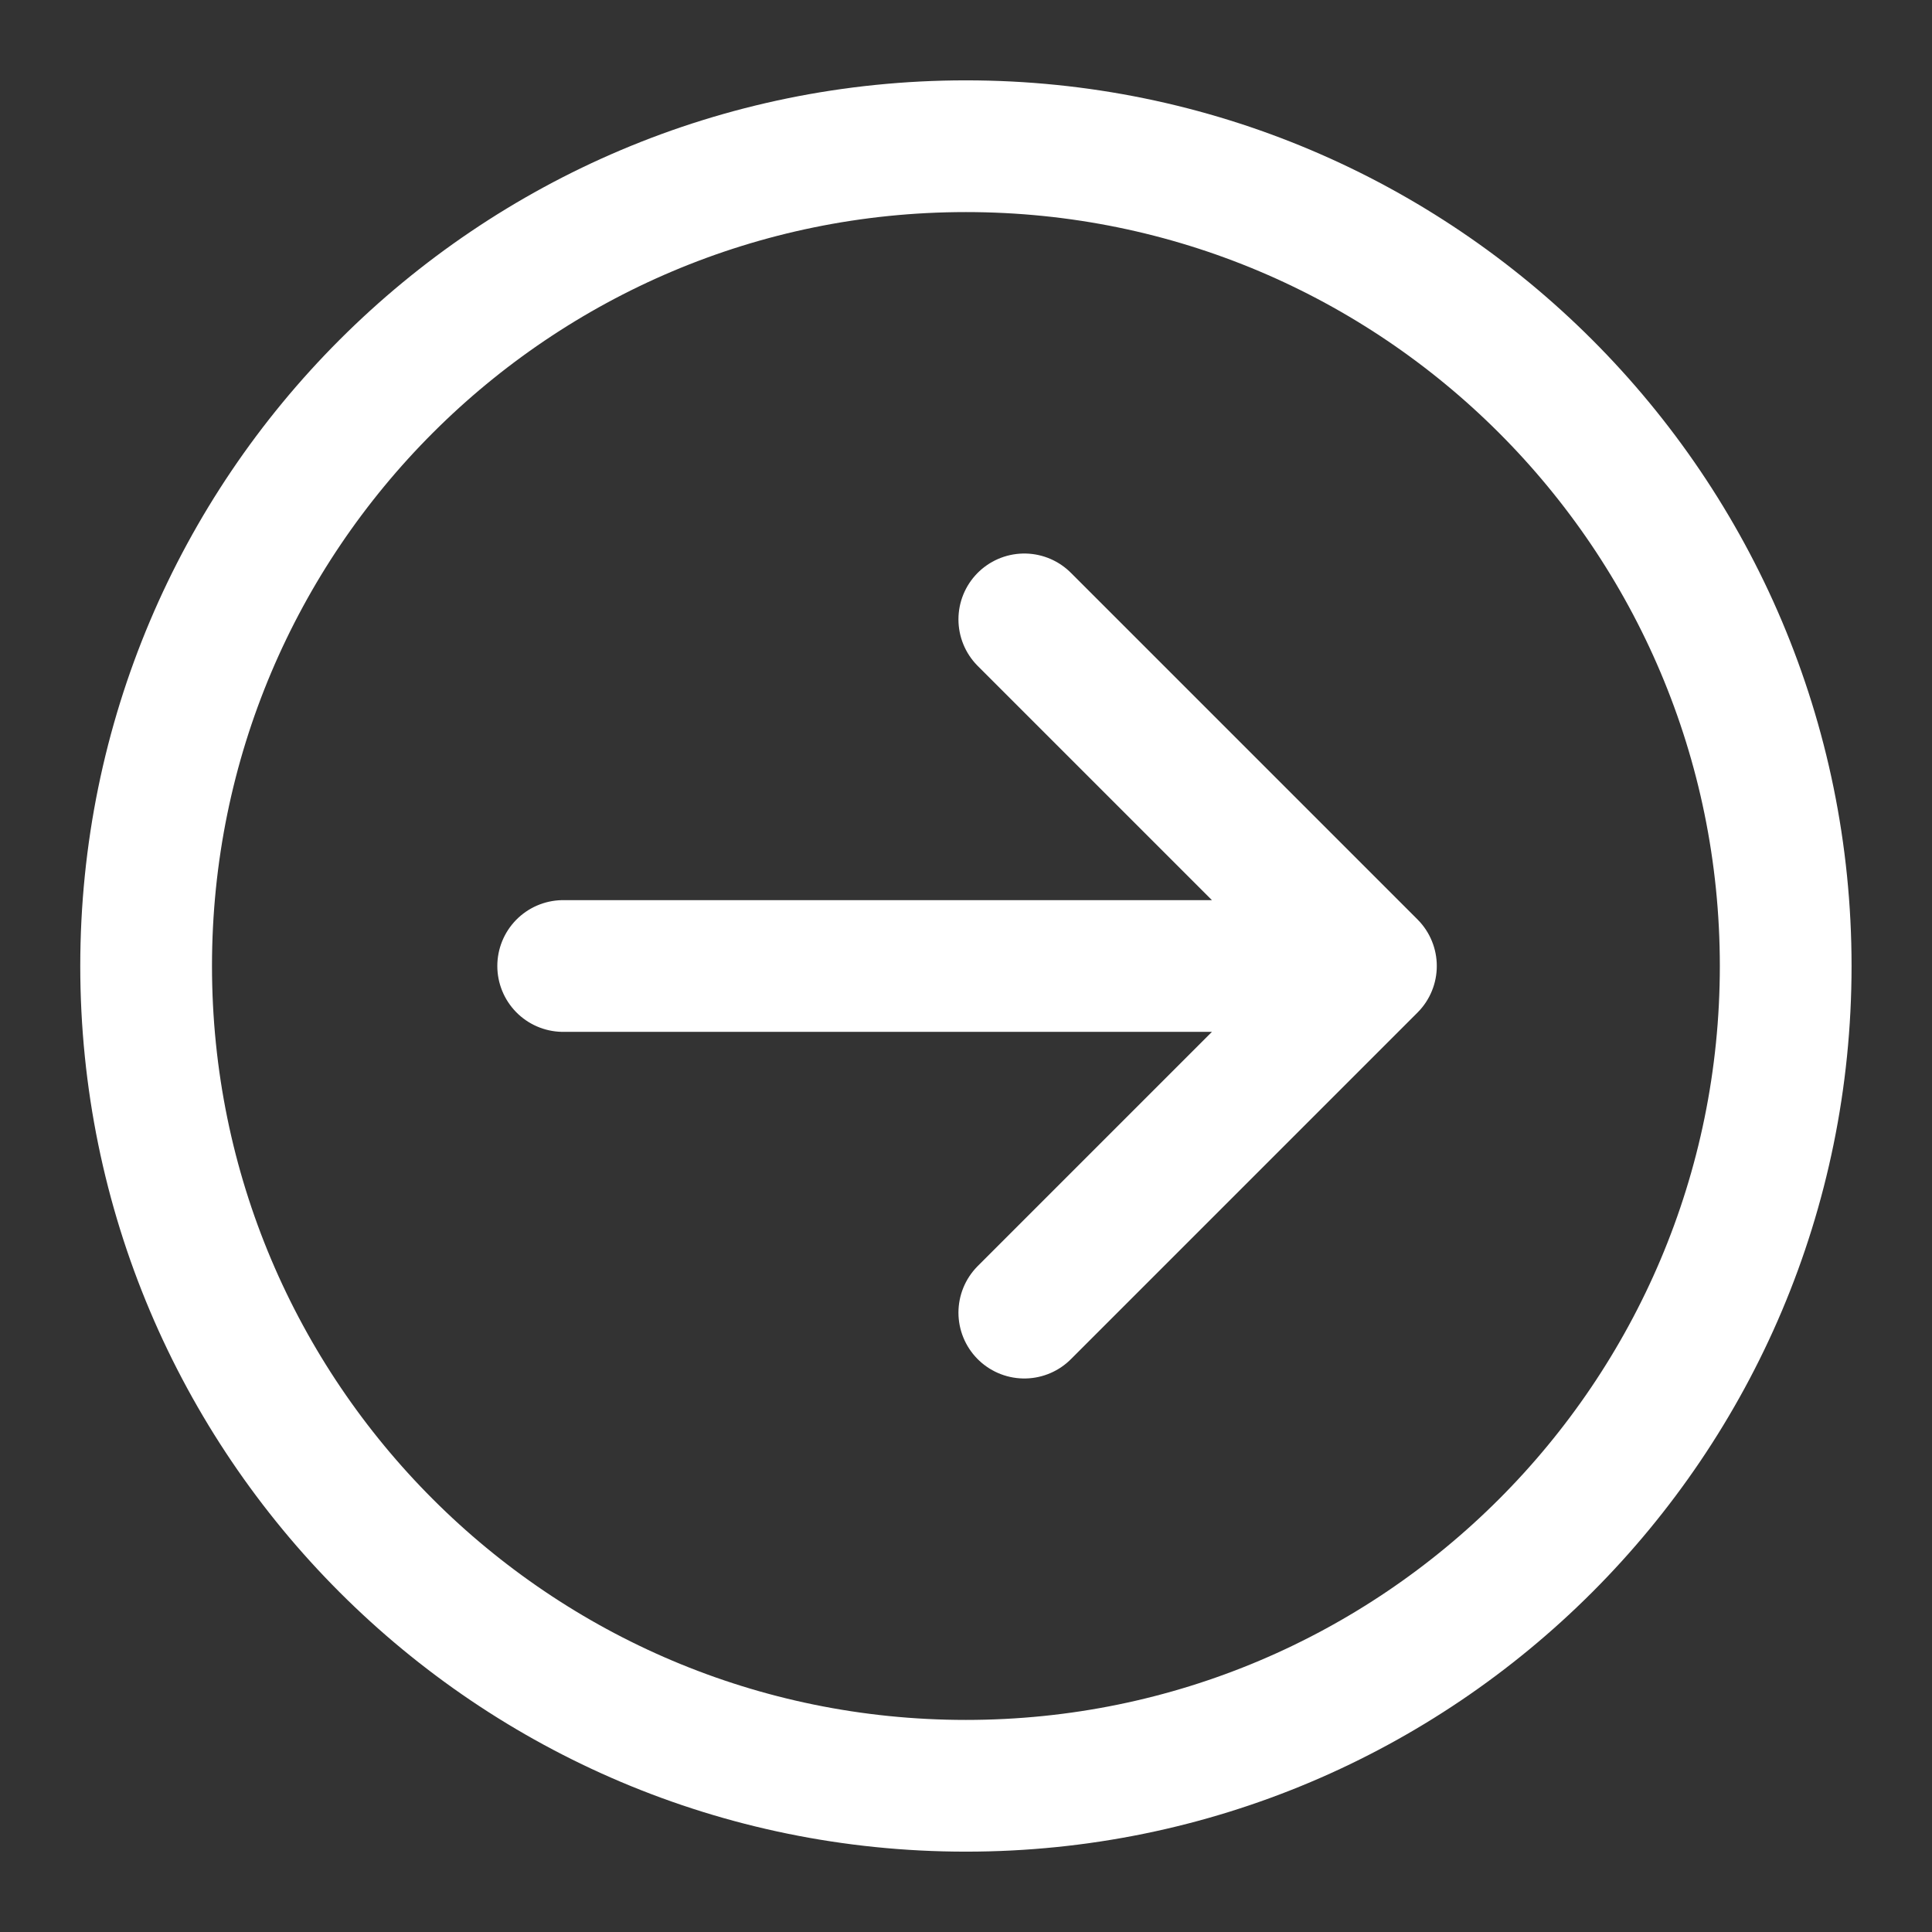 <svg width="22" height="22" viewBox="0 0 22 22" fill="none" xmlns="http://www.w3.org/2000/svg">
<rect x="0" y="0" width="22" height="22" fill="#333333" stroke="none"/>
<path d="M11.664 7.053L15.611 11L11.664 14.947M6.413 11H15.599M20.334 11C20.334 16.156 16.155 20.335 10.999 20.335C5.843 20.335 1.664 16.156 1.664 11C1.664 5.844 5.843 1.665 10.999 1.665C16.155 1.665 20.334 5.844 20.334 11Z" stroke="white" stroke-width="1.5" stroke-miterlimit="10" stroke-linecap="round" stroke-linejoin="round"/>
</svg>

